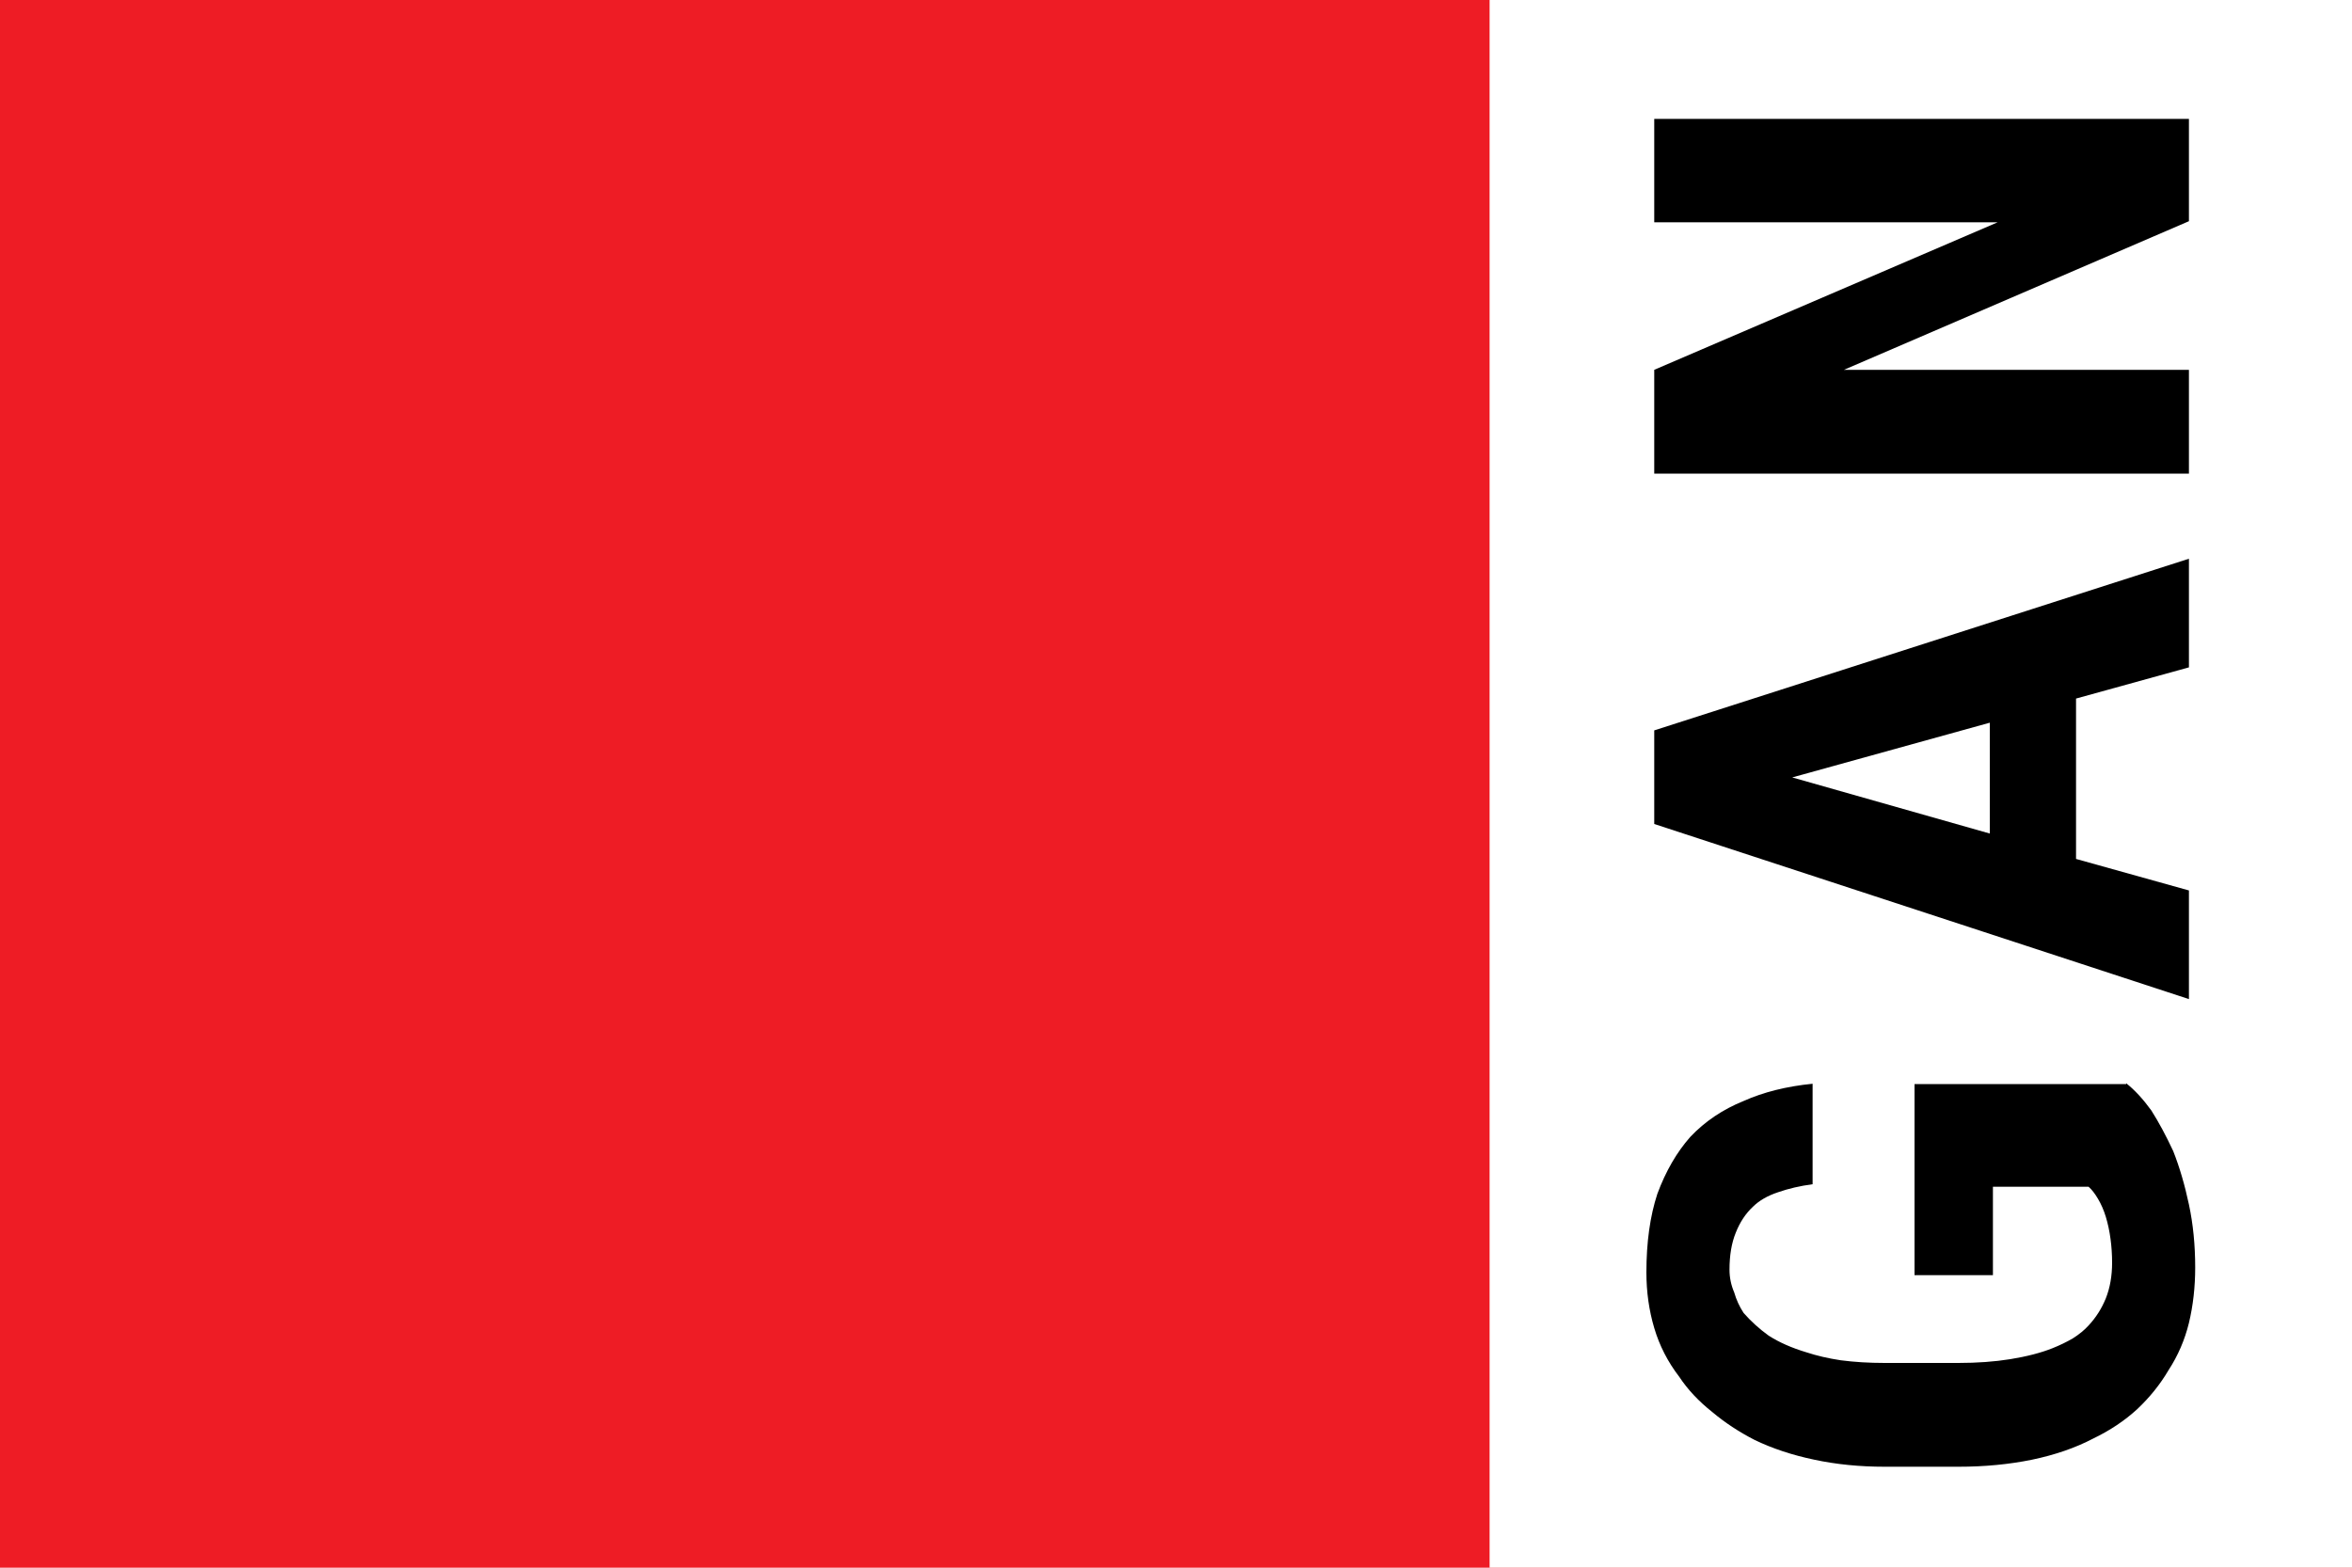 <svg width="30" height="20" xmlns="http://www.w3.org/2000/svg"><symbol id="cmn" width="30" height="20"><rect width="30" height="20" fill="#ee1c25"/><use transform="translate(5,5) scale(3)" href="#s"/><use transform="translate(10 2) rotate(23.036)" href="#s"/><use transform="translate(12 4) rotate(45.87)" href="#s"/><use transform="translate(12 7) rotate(69.945)" href="#s"/><use transform="translate(10 9) rotate(20.66)" href="#s"/></symbol><use href="#cmn"/><path d="M19 0h11v20H19z" fill="#fff"/><path transform="matrix(0 -.2.2 0 0 0)" d="m-69.15 135.6v-13.5h-12.19v5h5.64v6.1q-.26.3-.77.6-.5.3-1.15.5-.66.2-1.41.3-.74.1-1.52.1-1.26 0-2.27-.4-.98-.4-1.73-1.1-.44-.4-.82-1-.35-.6-.63-1.3-.44-1.1-.7-2.7-.24-1.5-.24-3.3v-4.7q0-1.5.17-2.8.18-1.2.51-2.2.42-1.4 1.06-2.4.65-.9 1.45-1.6.61-.4 1.31-.6.7-.3 1.45-.3 1.38 0 2.36.4 1.01.4 1.66 1.1.59.6.92 1.6.35 1 .51 2.2h6.41q-.25-2.5-1.1-4.4-.81-2-2.29-3.4-1.47-1.3-3.63-2.1-2.13-.7-5.01-.7-1.87 0-3.55.5-1.69.5-3.12 1.6-1.21.8-2.24 2.1-1.01 1.2-1.78 2.7-.82 1.7-1.26 3.8-.45 2.1-.45 4.5v4.7q0 2.5.45 4.7.46 2.2 1.35 3.9.77 1.6 1.87 2.8 1.13 1.2 2.49 2 1.38.9 3.01 1.3 1.67.4 3.54.4 2.15 0 4.02-.4 1.88-.4 3.4-1 1.5-.7 2.6-1.4 1.1-.8 1.73-1.6zm24.59-3.2 1.99 7.2h6.93l-10.95-34.1h-5.97l-11.17 34.1h6.93l2.01-7.2zm-8.61-5.5 3.58-12.6 3.49 12.6zm45.586 12.7v-34.1h-6.596v21.9l-9.41-21.9h-6.62v34.1h6.62v-22l9.48 22z"/></svg>
